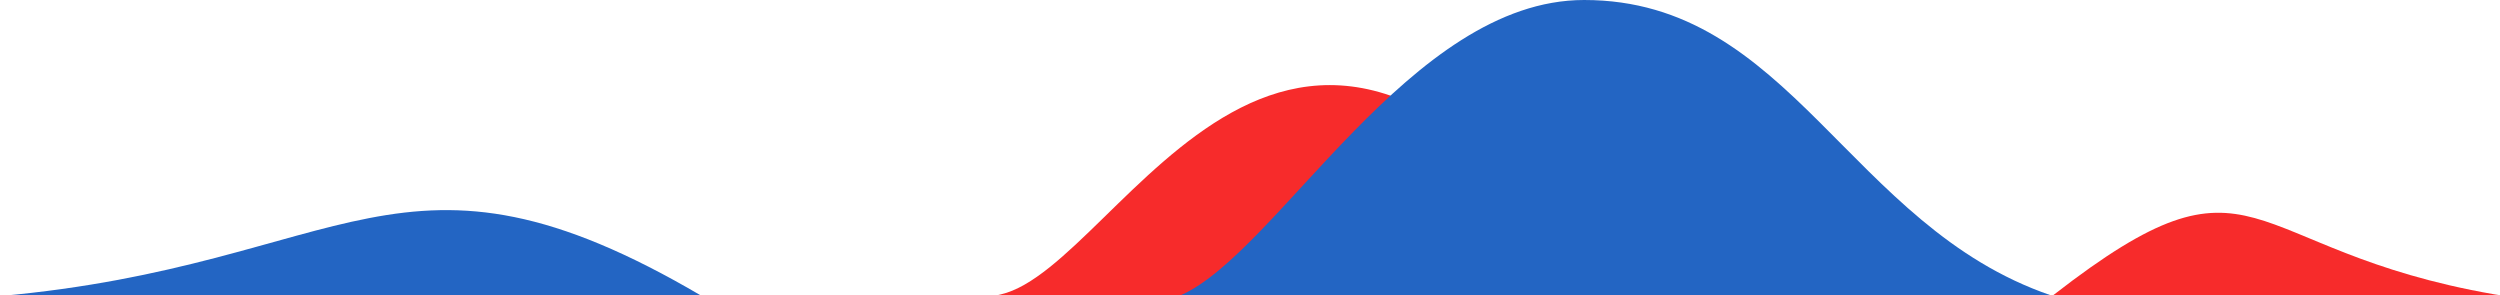 <?xml version="1.0" encoding="UTF-8" standalone="no"?>
<svg width="940px" height="111px" viewBox="0 0 940 111" version="1.1" xmlns="http://www.w3.org/2000/svg" xmlns:xlink="http://www.w3.org/1999/xlink">
    <!-- Generator: Sketch 39.1 (31720) - http://www.bohemiancoding.com/sketch -->
    <title>Images/Astroks_pattern</title>
    <desc>Created with Sketch.</desc>
    <defs></defs>
    <g id="Symbols" stroke="none" stroke-width="1" fill="none" fill-rule="evenodd">
        <g id="Images/Astroks_pattern">
            <path d="M605.134,111 C605.057,110.894 604.975,110.786 604.898,110.681 C485.102,-60.797 422.81,99.833 376.365,110.681 C375.908,110.787 375.454,110.894 375,111 L605.134,111" id="Fill-1" fill="#F72B2B"></path>
            <path d="M939.989,111 L937.924,110.679 C841.251,93.918 849.38,50.946 772.422,110.679 C772.279,110.787 772.142,110.891 772,111 L939.989,111" id="Fill-3" fill="#F72B2B"></path>
            <path d="M595.629,0 C530.193,0 480.572,94.78 444,111 L771,111 C695.088,84.91 673.204,0 595.629,0" id="Fill-4" fill="#2365C3"></path>
            <path d="M0,111.321 L263.906,111.321 C150.89,44.874 131.393,99.571 0,111.321" id="Fill-5" fill="#2365C3"></path>
        </g>
    </g>
</svg>
